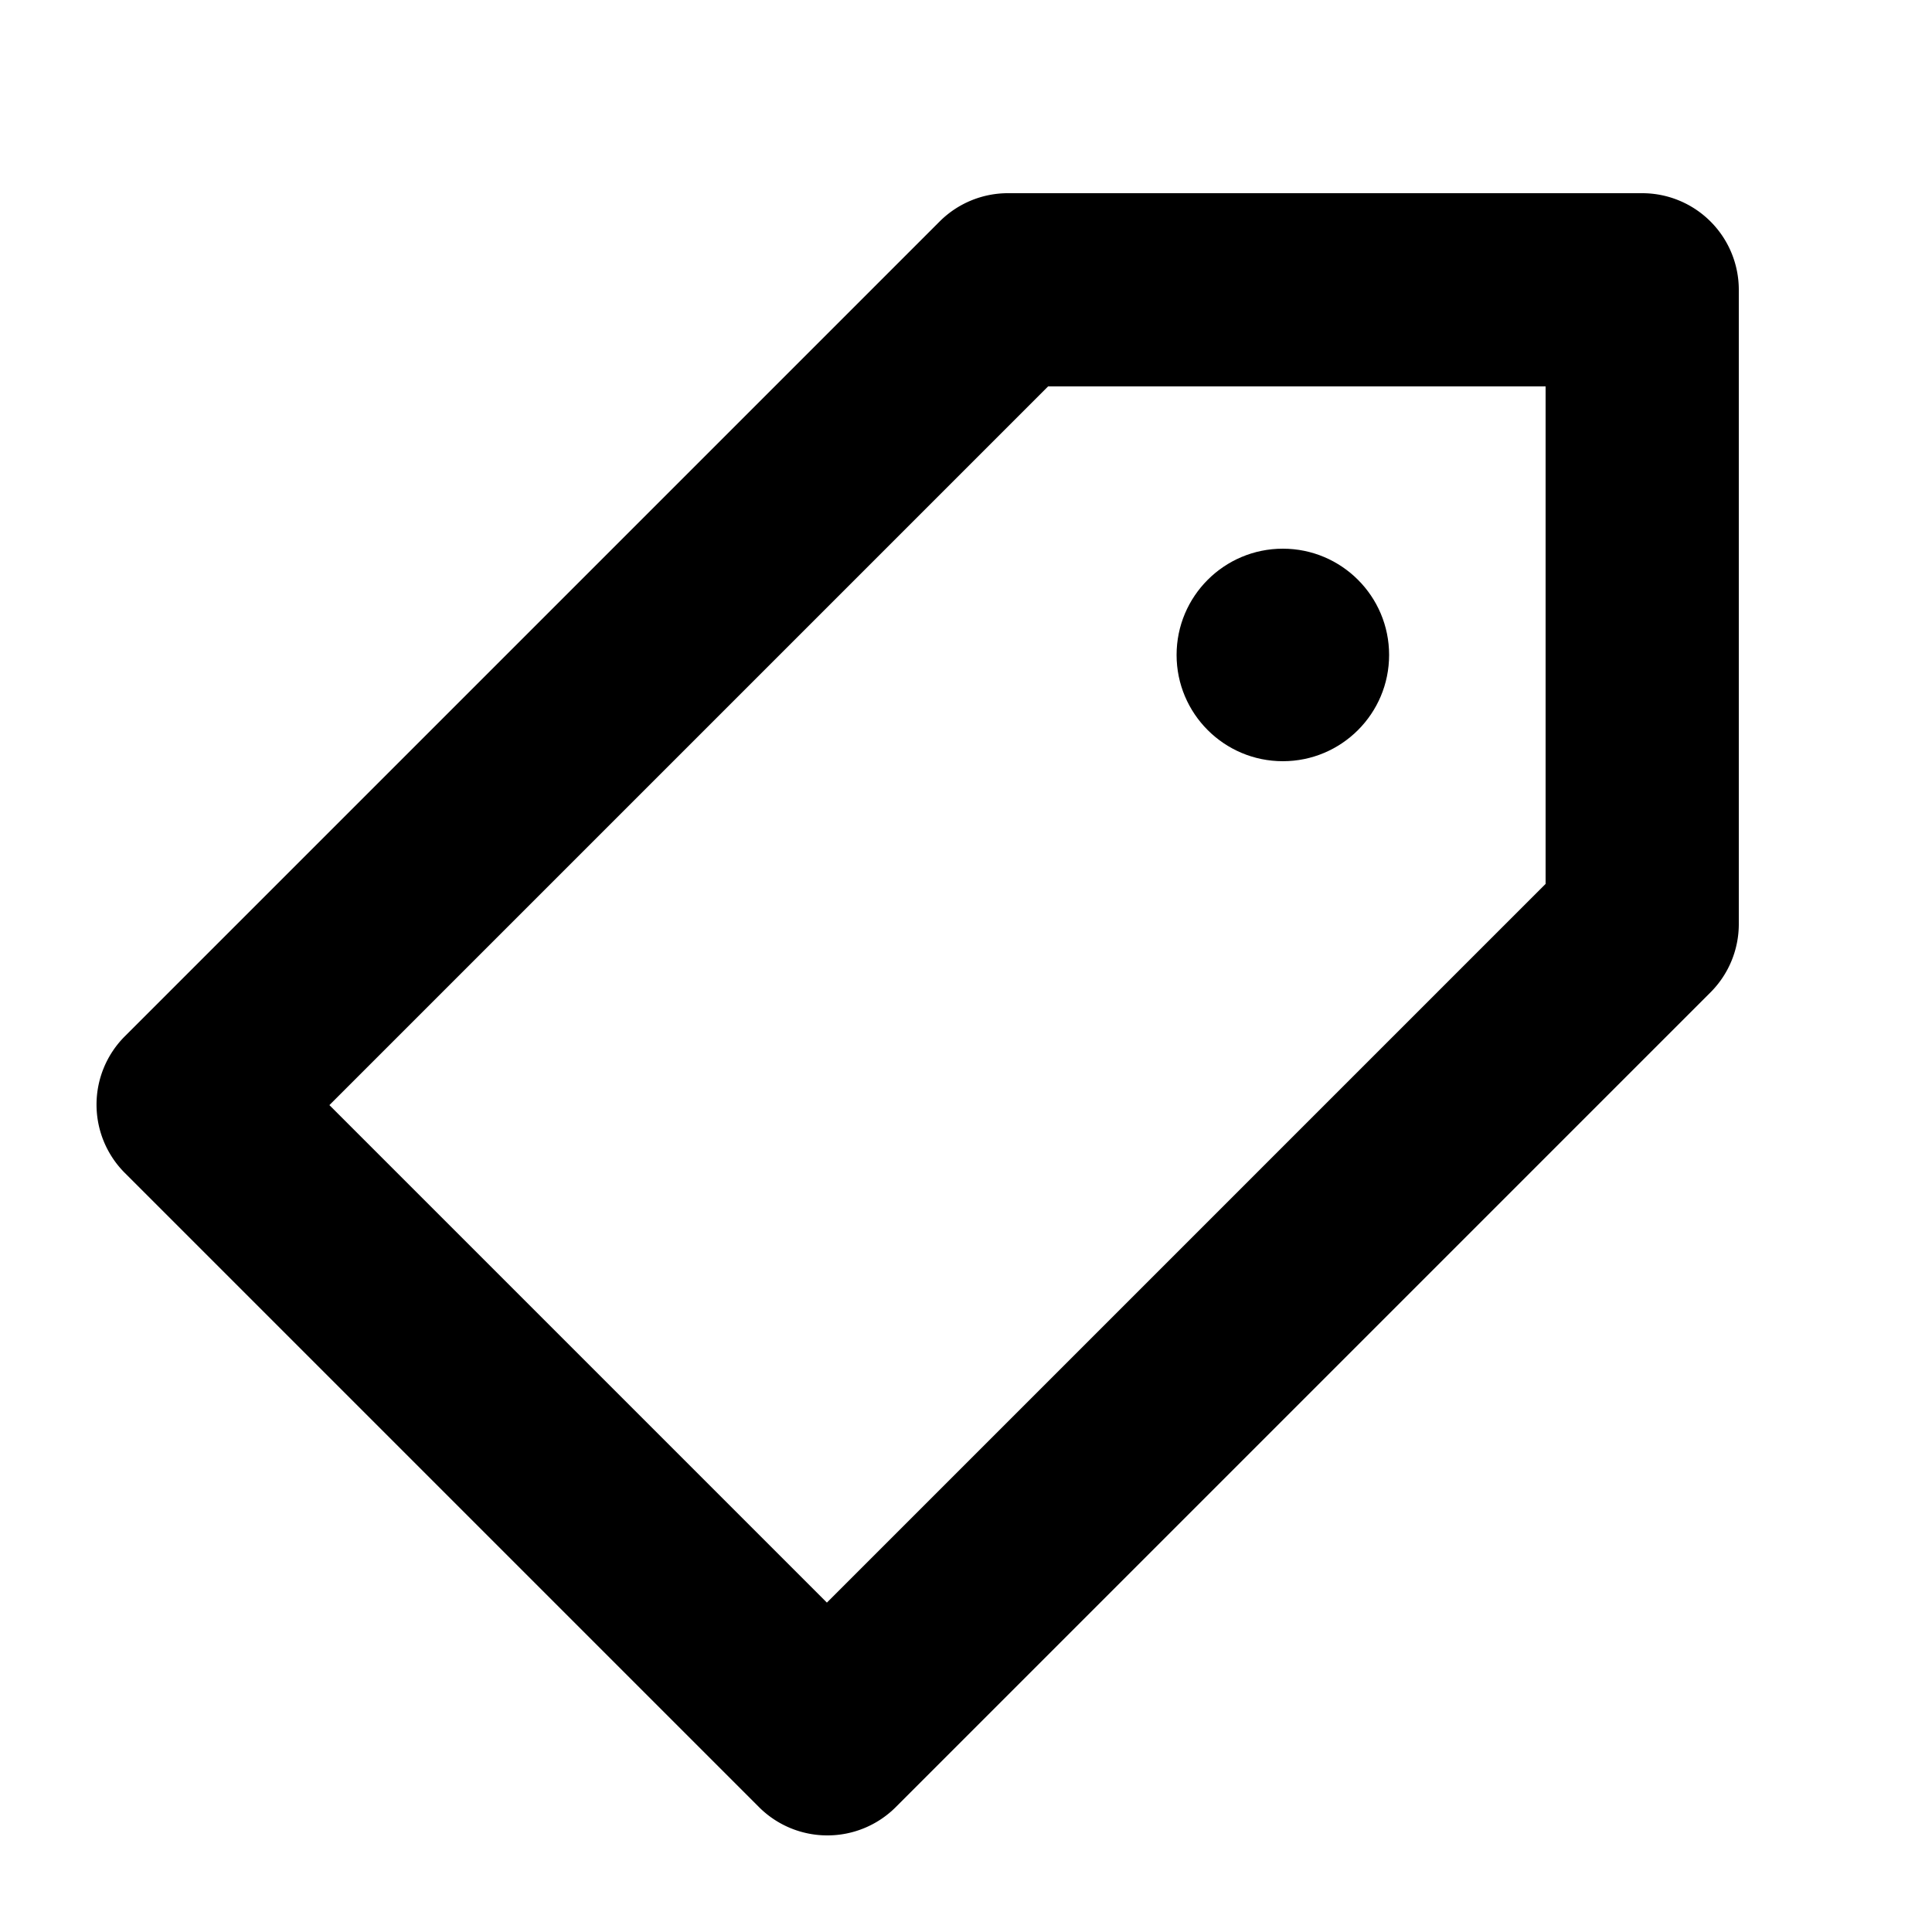 <svg viewBox="0 0 20 20" xmlns="http://www.w3.org/2000/svg"><g id="tag" fill="currentColor"><path d="m17 2h-6.56a1 1 0 0 0 -.71.29l-8.44 8.44a1 1 0 0 0 0 1.41l6.57 6.57a1 1 0 0 0 .7.29 1 1 0 0 0 .71-.29l8.44-8.44a1 1 0 0 0 .29-.71v-6.56a1 1 0 0 0 -1-1zm-1 7.15-7.44 7.44-5.15-5.15 7.44-7.44h5.15z"/><circle cx="13.28" cy="6.78" r="1.1"/></g></svg>
